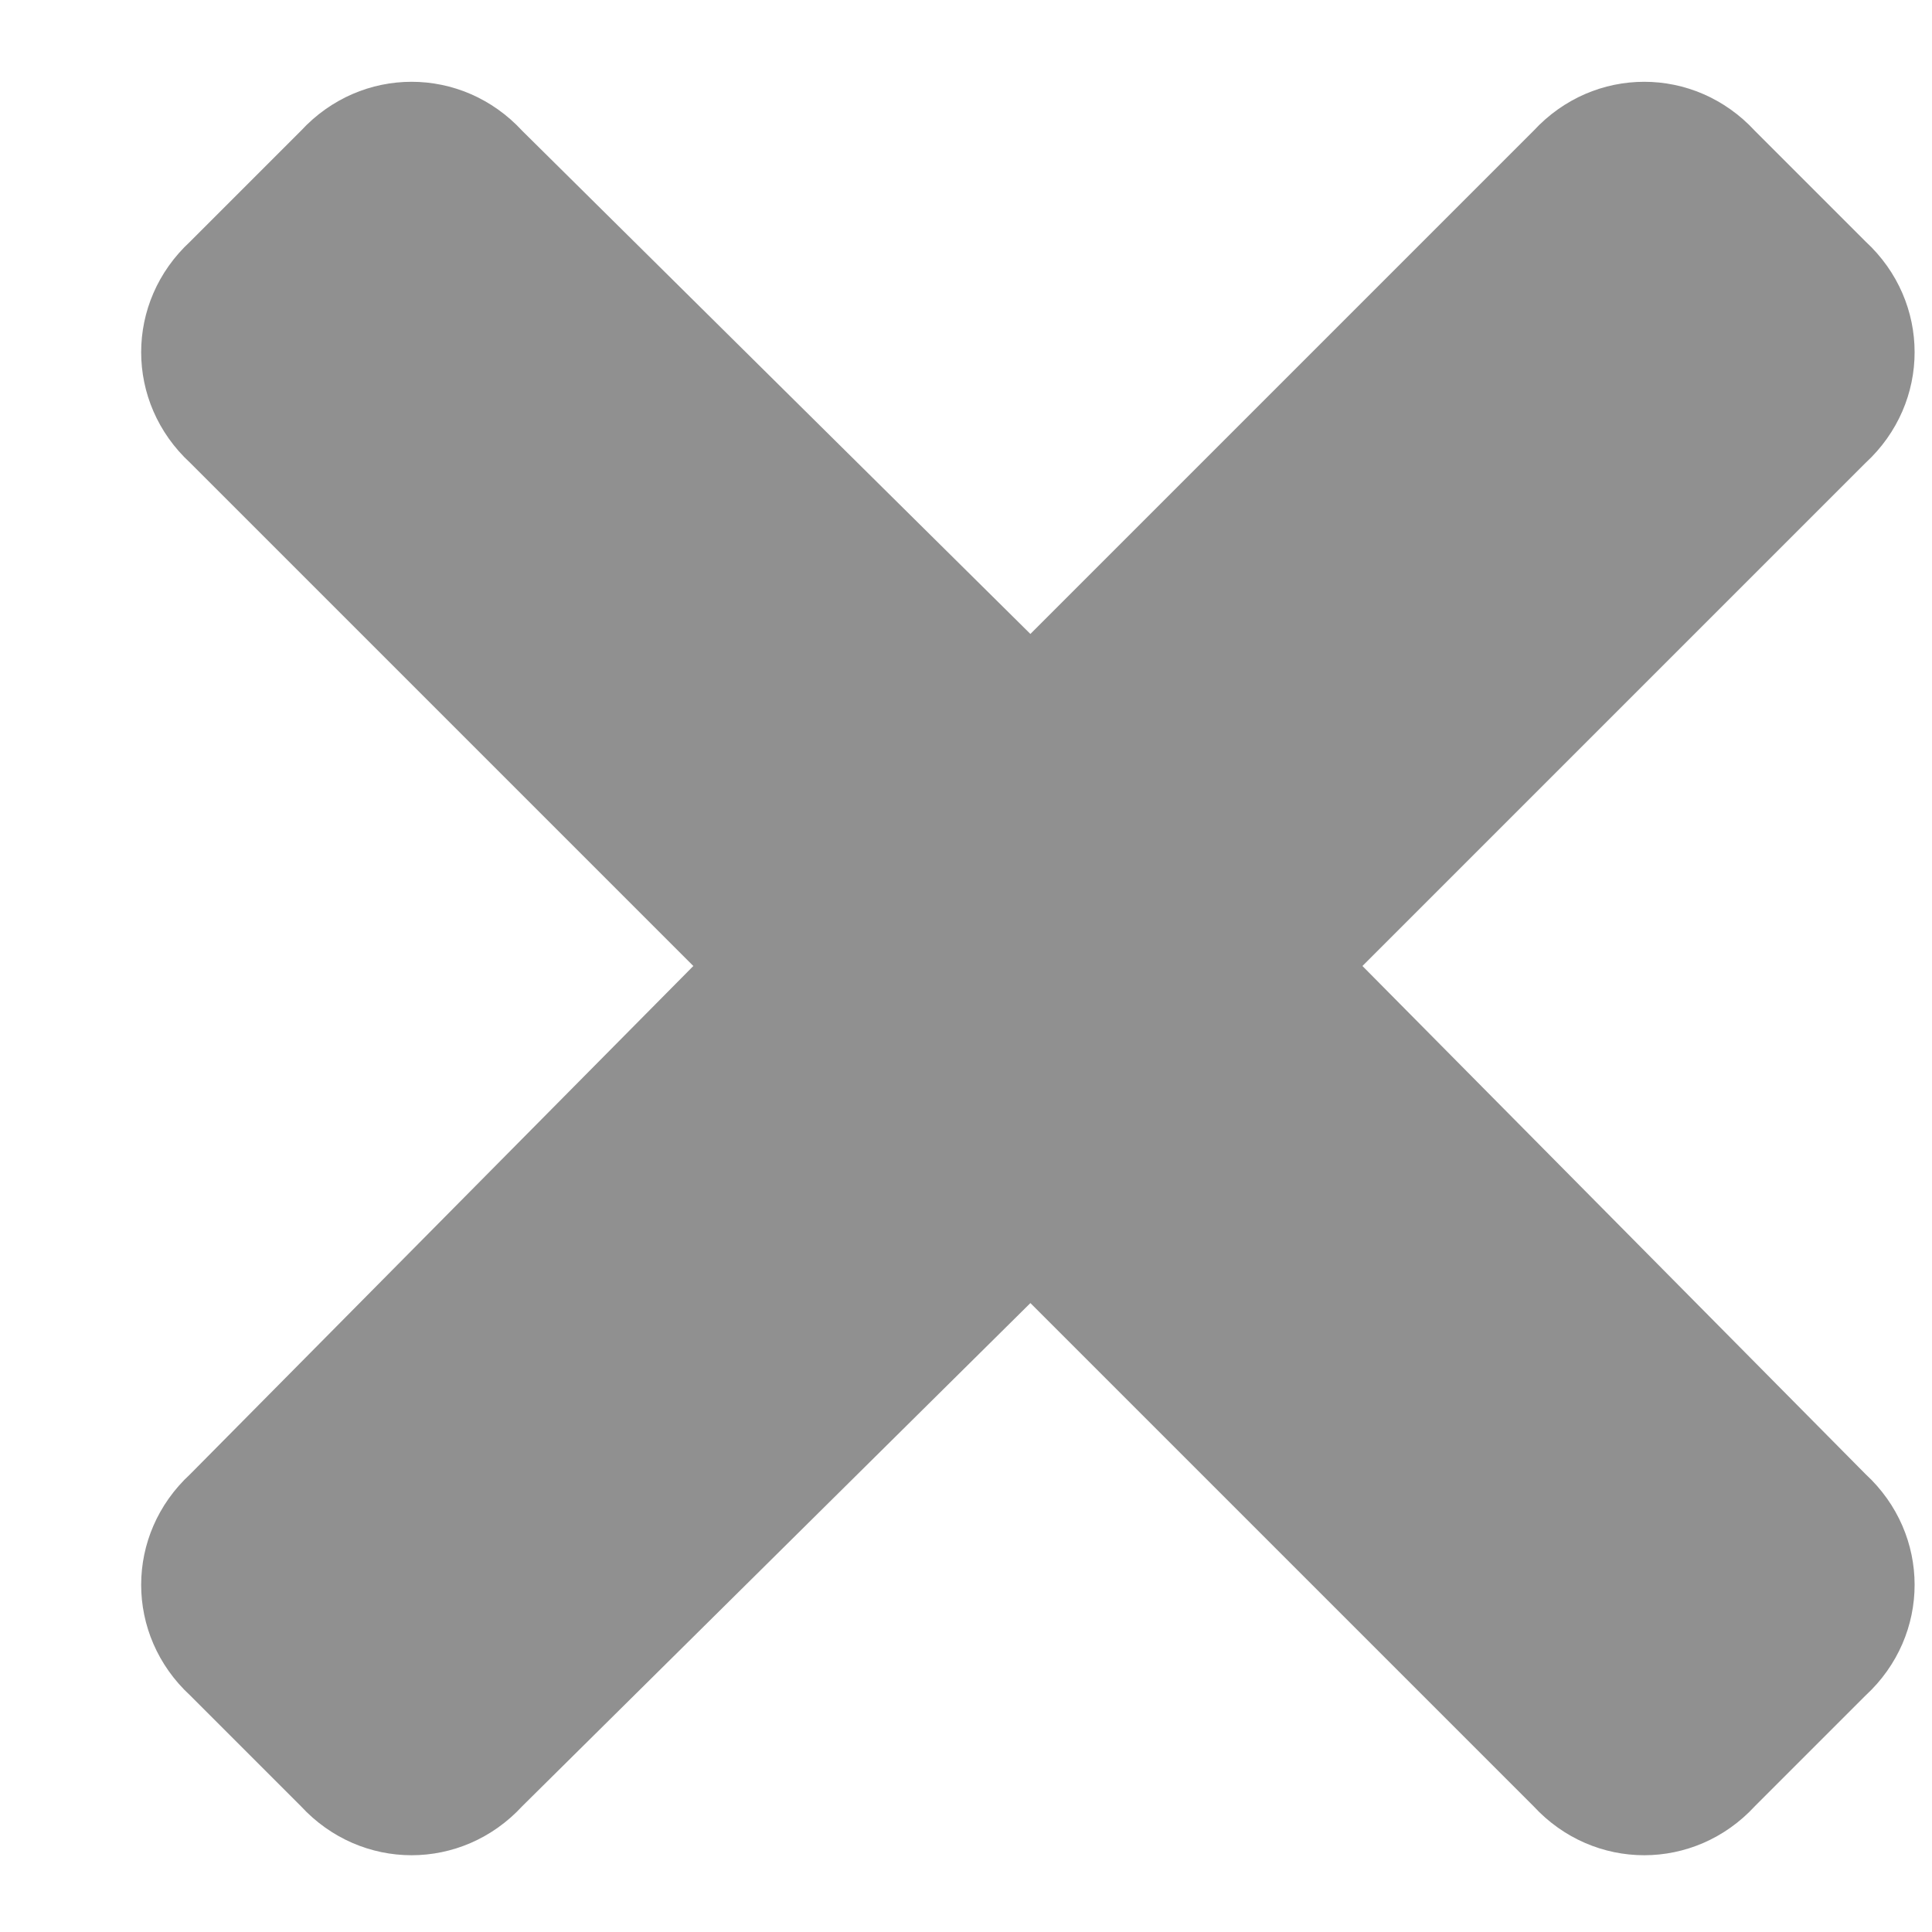 <svg width="15" height="15" viewBox="0 0 15 15" fill="none" xmlns="http://www.w3.org/2000/svg">
<path d="M10.578 7.5L14.484 3.594C14.992 3.125 14.992 2.344 14.484 1.875L13.625 1.016C13.156 0.508 12.375 0.508 11.906 1.016L8 4.922L4.055 1.016C3.586 0.508 2.805 0.508 2.336 1.016L1.477 1.875C0.969 2.344 0.969 3.125 1.477 3.594L5.383 7.5L1.477 11.445C0.969 11.914 0.969 12.695 1.477 13.164L2.336 14.023C2.805 14.531 3.586 14.531 4.055 14.023L8 10.117L11.906 14.023C12.375 14.531 13.156 14.531 13.625 14.023L14.484 13.164C14.992 12.695 14.992 11.914 14.484 11.445L10.578 7.5Z" fill="#909090"/>
</svg>
